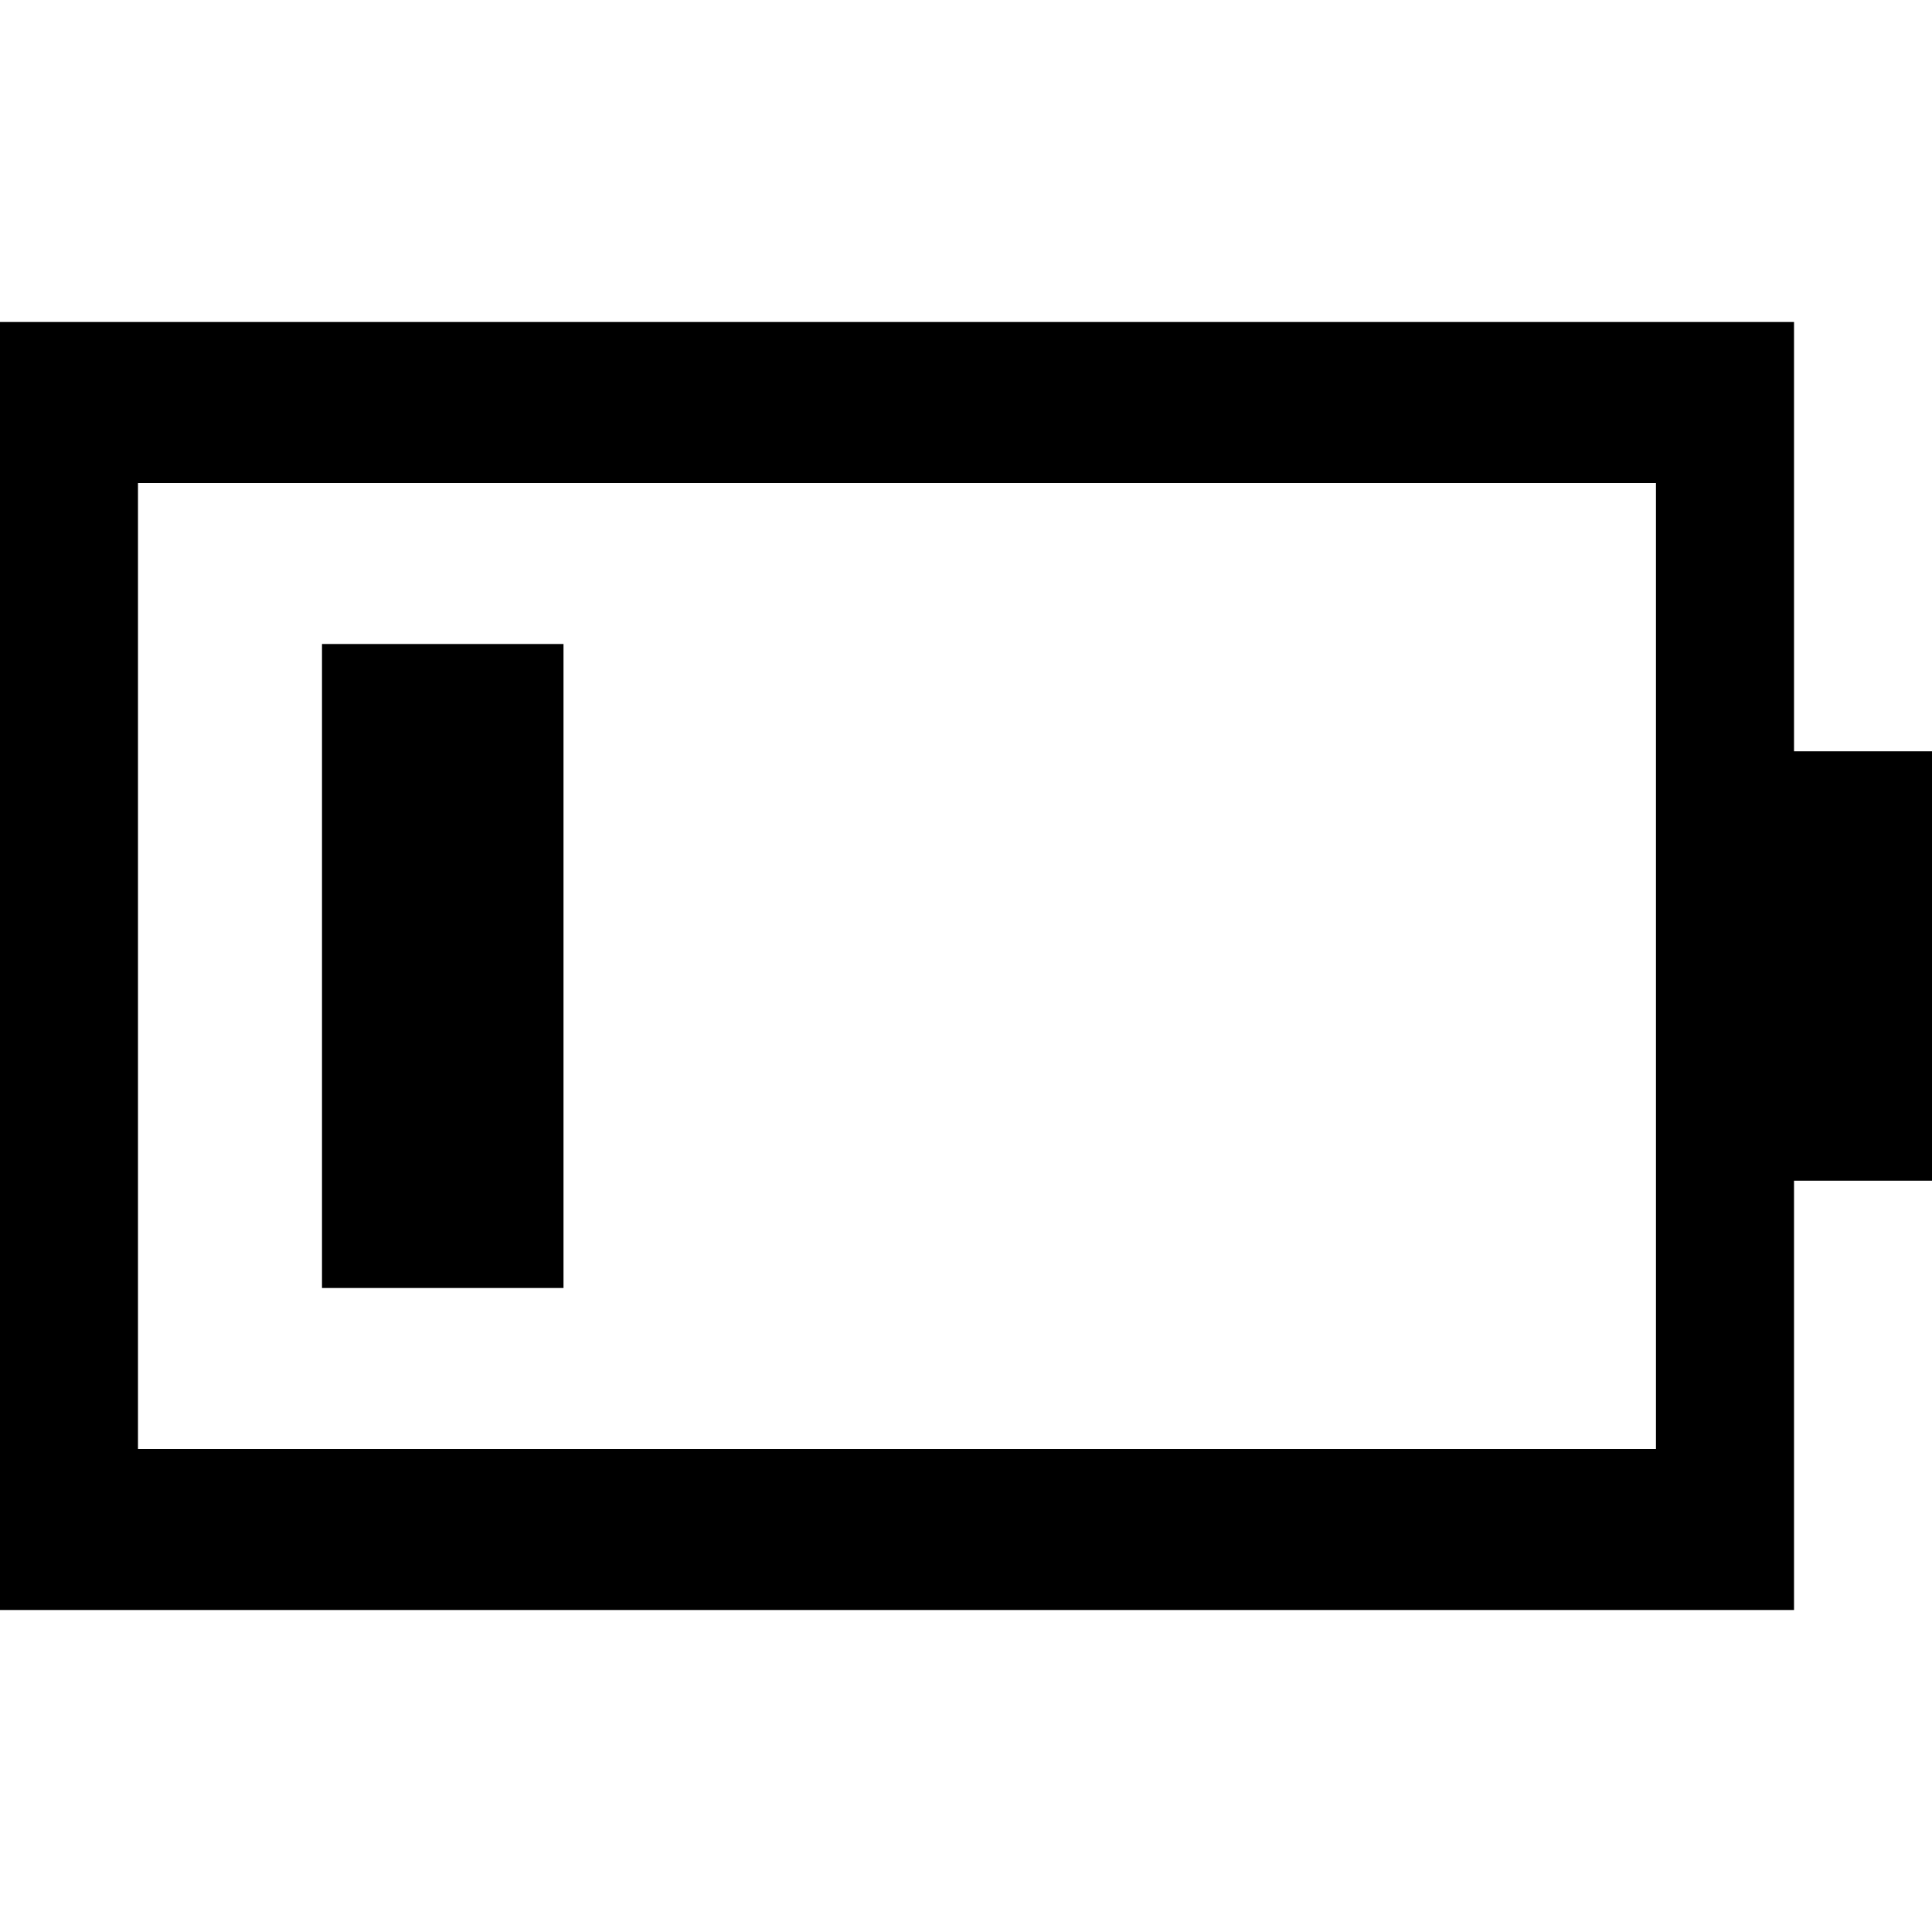 <?xml version="1.0"?>
<svg width="24" height="24" viewBox="0 0 24 24" fill="black" xmlns="http://www.w3.org/2000/svg">
  <path d="M7 16V8H4V16H7Z" fill="currentColor"/>
  <path fill-rule="evenodd" clip-rule="evenodd" d="M0 4H22.286V9.333H24V14.667H22.286V20H0V4ZM1.714 6H20.571V18H1.714V6Z" fill="currentColor"/>
</svg>
